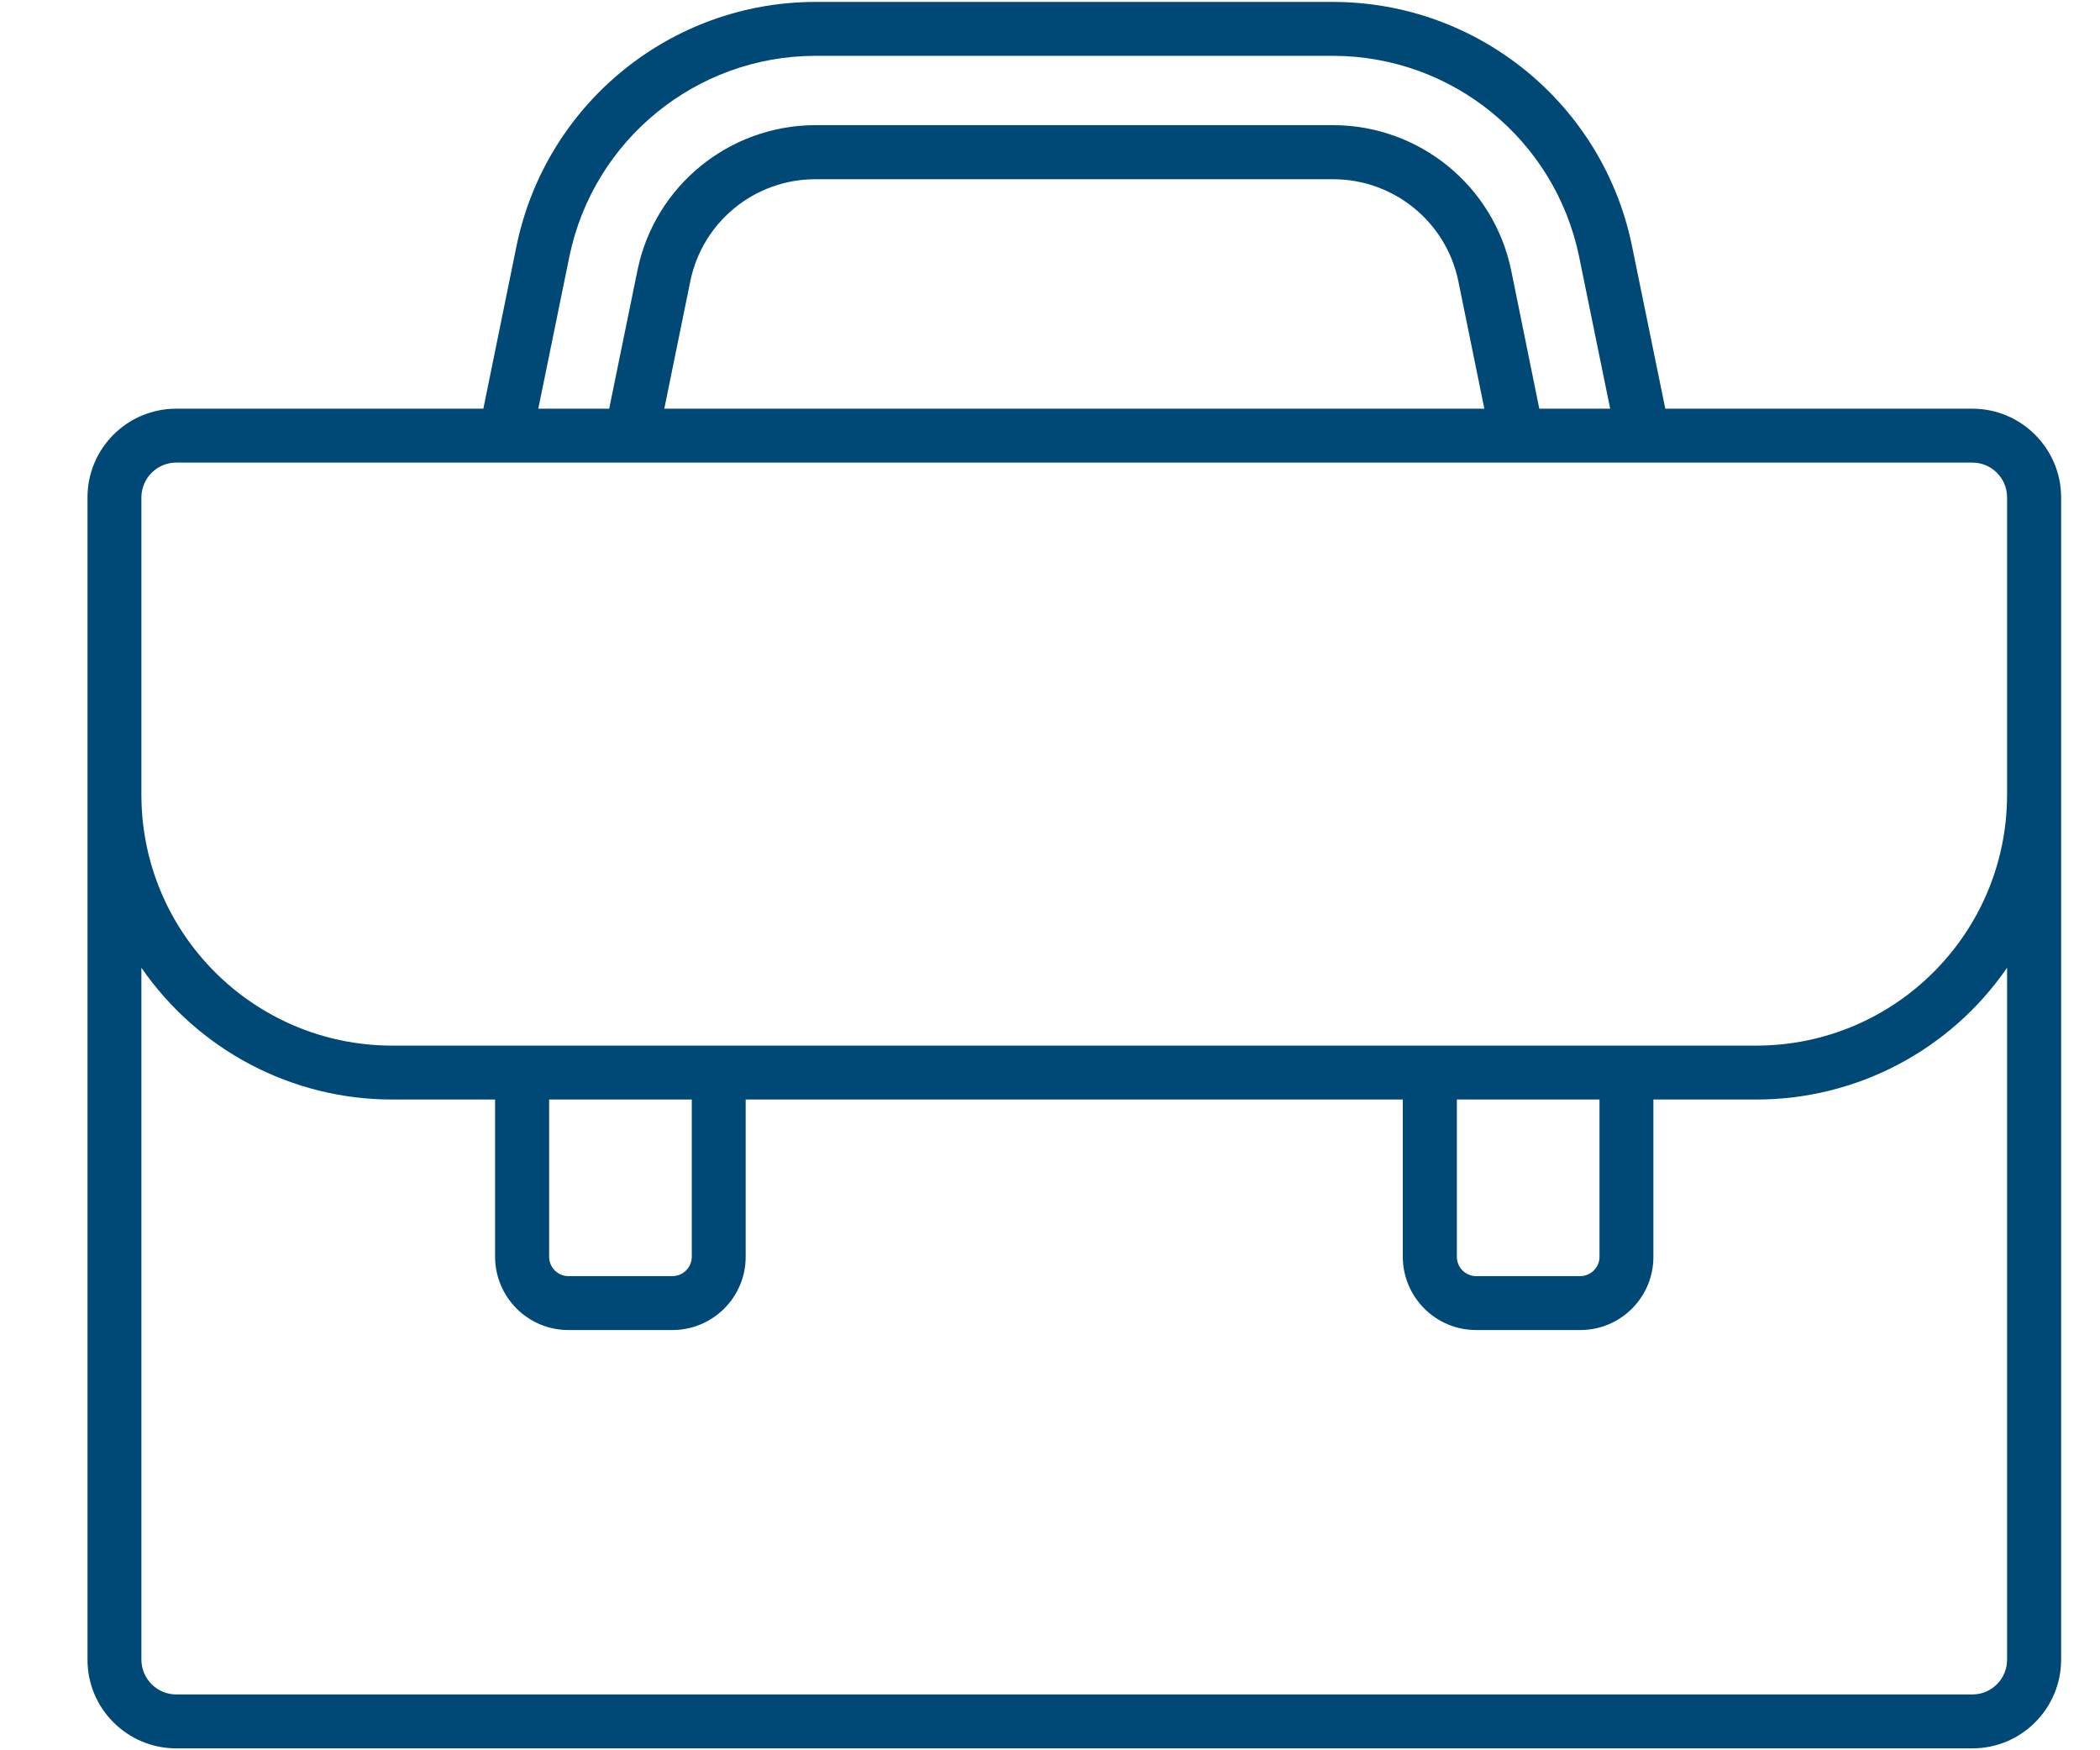 <?xml version="1.0" encoding="UTF-8"?>
<svg width="12px" height="10px" viewBox="0 0 12 10" version="1.1" xmlns="http://www.w3.org/2000/svg" xmlns:xlink="http://www.w3.org/1999/xlink">
    <!-- Generator: Sketch 64 (93537) - https://sketch.com -->
    <title>icon/work</title>
    <desc>Created with Sketch.</desc>
    <g id="New" stroke="none" stroke-width="1" fill="none" fill-rule="evenodd">
        <g id="careers" transform="translate(-250, -1129)" fill="#004876">
            <g id="vacancy-card-copy-6" transform="translate(131, 1036)">
                <g id="icon/work" transform="translate(119.5, 93)">
                    <g id="suitcase">
                        <path d="M10.771,2.335 L9.016,2.335 L8.825,1.402 C8.658,0.594 7.946,0.013 7.12,0.011 L4.157,0.011 C3.331,0.013 2.62,0.594 2.452,1.403 L2.262,2.335 L0.507,2.335 C0.227,2.335 0,2.562 0,2.841 L0,9.483 C0,9.762 0.227,9.989 0.507,9.989 L10.771,9.989 C11.051,9.989 11.277,9.762 11.278,9.483 L11.278,2.841 C11.277,2.562 11.05,2.335 10.771,2.335 Z M2.754,1.464 C2.892,0.799 3.478,0.321 4.157,0.319 L7.12,0.319 C7.8,0.321 8.385,0.799 8.523,1.464 L8.701,2.335 L8.296,2.335 L8.135,1.543 C8.035,1.062 7.612,0.717 7.12,0.715 L4.157,0.715 C3.666,0.717 3.242,1.062 3.143,1.543 L2.981,2.335 L2.576,2.335 L2.754,1.464 Z M7.982,2.335 L3.296,2.335 L3.445,1.605 C3.515,1.267 3.812,1.025 4.157,1.024 L7.12,1.024 C7.465,1.025 7.763,1.267 7.833,1.605 L7.982,2.335 Z M0.308,2.841 C0.309,2.732 0.397,2.643 0.507,2.643 L10.771,2.643 C10.88,2.643 10.969,2.732 10.969,2.841 L10.969,4.542 C10.968,5.332 10.328,5.973 9.537,5.974 L1.74,5.974 C0.95,5.973 0.309,5.332 0.308,4.542 L0.308,2.841 Z M7.825,6.282 L8.64,6.282 L8.64,7.181 C8.64,7.241 8.59,7.291 8.53,7.291 L7.935,7.291 C7.874,7.291 7.825,7.241 7.825,7.181 L7.825,6.282 Z M2.638,6.282 L3.453,6.282 L3.453,7.181 C3.453,7.241 3.403,7.291 3.342,7.291 L2.748,7.291 C2.687,7.291 2.638,7.241 2.638,7.181 L2.638,6.282 Z M10.969,9.483 C10.969,9.592 10.88,9.681 10.771,9.681 L0.507,9.681 C0.397,9.681 0.309,9.592 0.308,9.483 L0.308,5.529 C0.633,6 1.168,6.282 1.74,6.282 L2.329,6.282 L2.329,7.181 C2.33,7.412 2.517,7.599 2.748,7.599 L3.342,7.599 C3.573,7.599 3.761,7.412 3.761,7.181 L3.761,6.282 L7.516,6.282 L7.516,7.181 C7.517,7.412 7.704,7.599 7.935,7.599 L8.53,7.599 C8.761,7.599 8.948,7.412 8.948,7.181 L8.948,6.282 L9.537,6.282 C10.11,6.282 10.645,6 10.969,5.529 L10.969,9.483 Z" id="Shape"></path>
                    </g>
                </g>
            </g>
        </g>
    </g>
</svg>